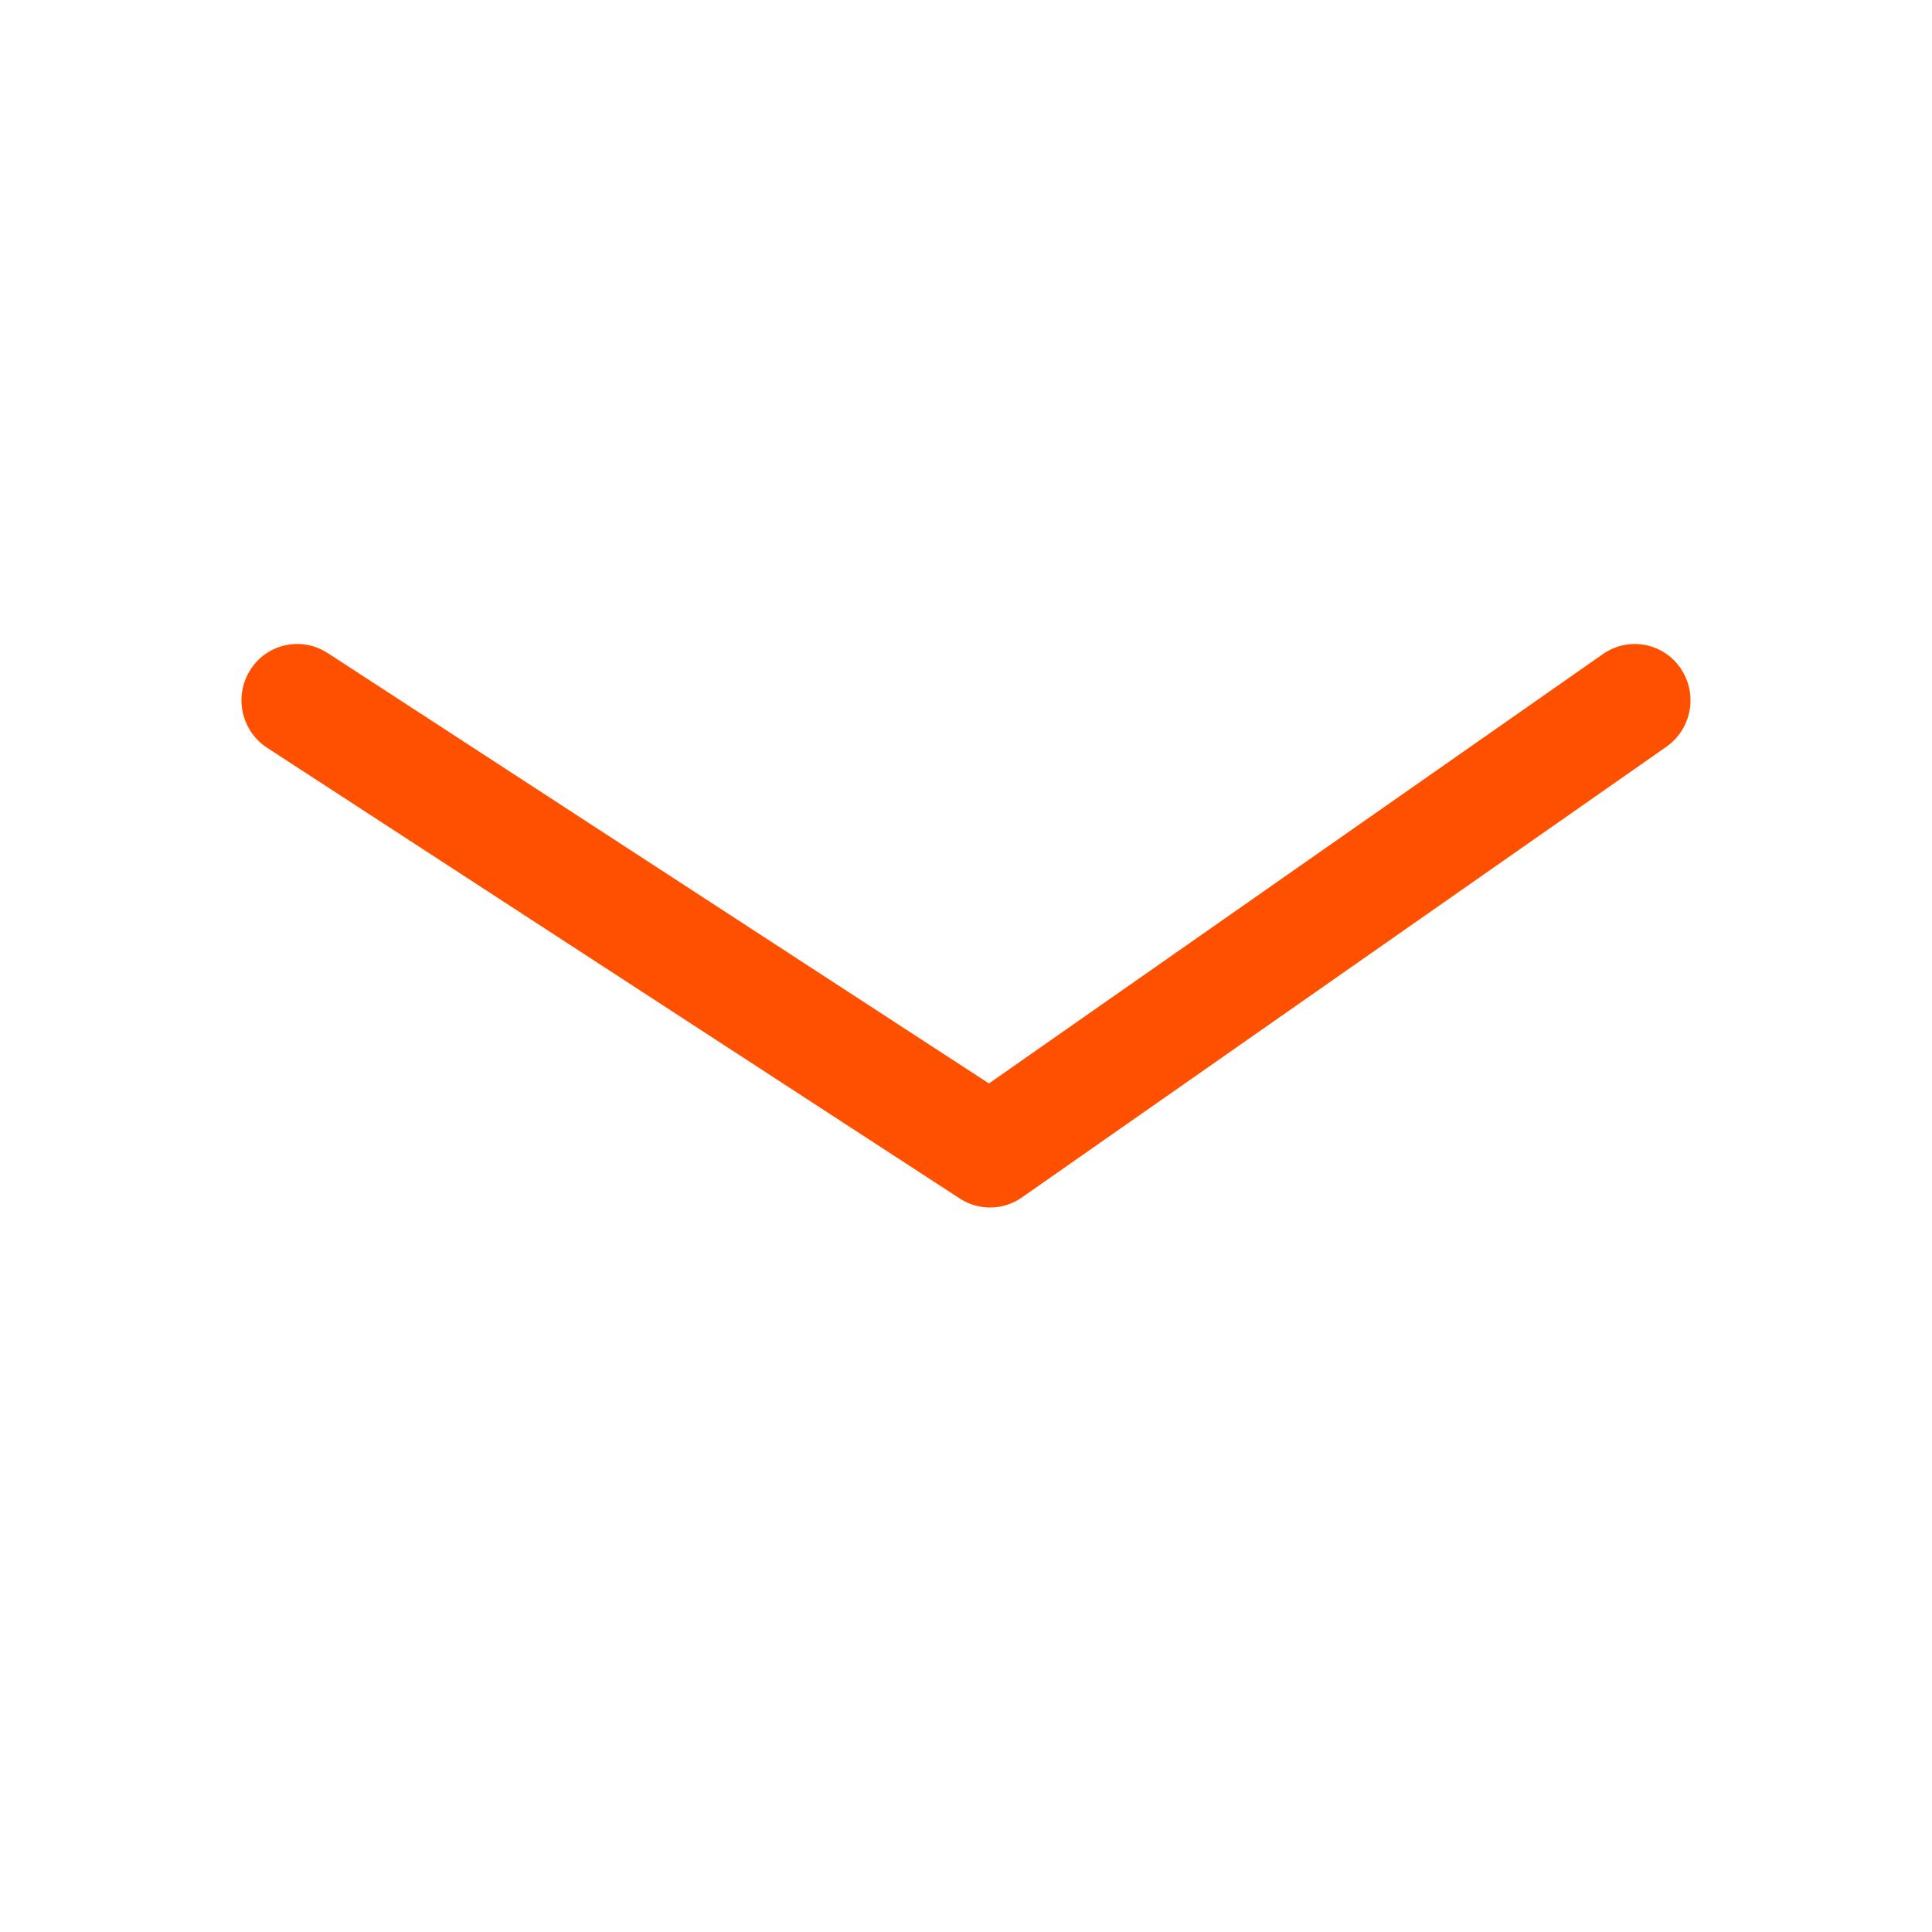 <?xml version="1.0" encoding="utf-8"?>
<!-- Generator: Adobe Illustrator 16.0.0, SVG Export Plug-In . SVG Version: 6.00 Build 0)  -->
<!DOCTYPE svg PUBLIC "-//W3C//DTD SVG 1.1//EN" "http://www.w3.org/Graphics/SVG/1.1/DTD/svg11.dtd">
<svg version="1.1" id="图层_1" xmlns="http://www.w3.org/2000/svg" xmlns:xlink="http://www.w3.org/1999/xlink" x="0px" y="0px"
	 width="200px" height="200px" viewBox="0 0 200 200" enable-background="new 0 0 200 200" xml:space="preserve">
<path fill="#FF5000" d="M33.892,67.592c-2.655-1.726-6.206-0.973-7.932,1.682c-0.015,0.022-0.029,0.045-0.043,0.068
	c-1.725,2.71-0.953,6.304,1.733,8.066l71.717,46.667c1.958,1.276,4.494,1.233,6.408-0.108L172.508,77.3
	c2.625-1.85,3.279-5.465,1.467-8.117c-1.776-2.62-5.343-3.303-7.963-1.525c-0.021,0.014-0.041,0.028-0.062,0.042l-63.575,44.458
	L33.892,67.583V67.592z"/>
</svg>

